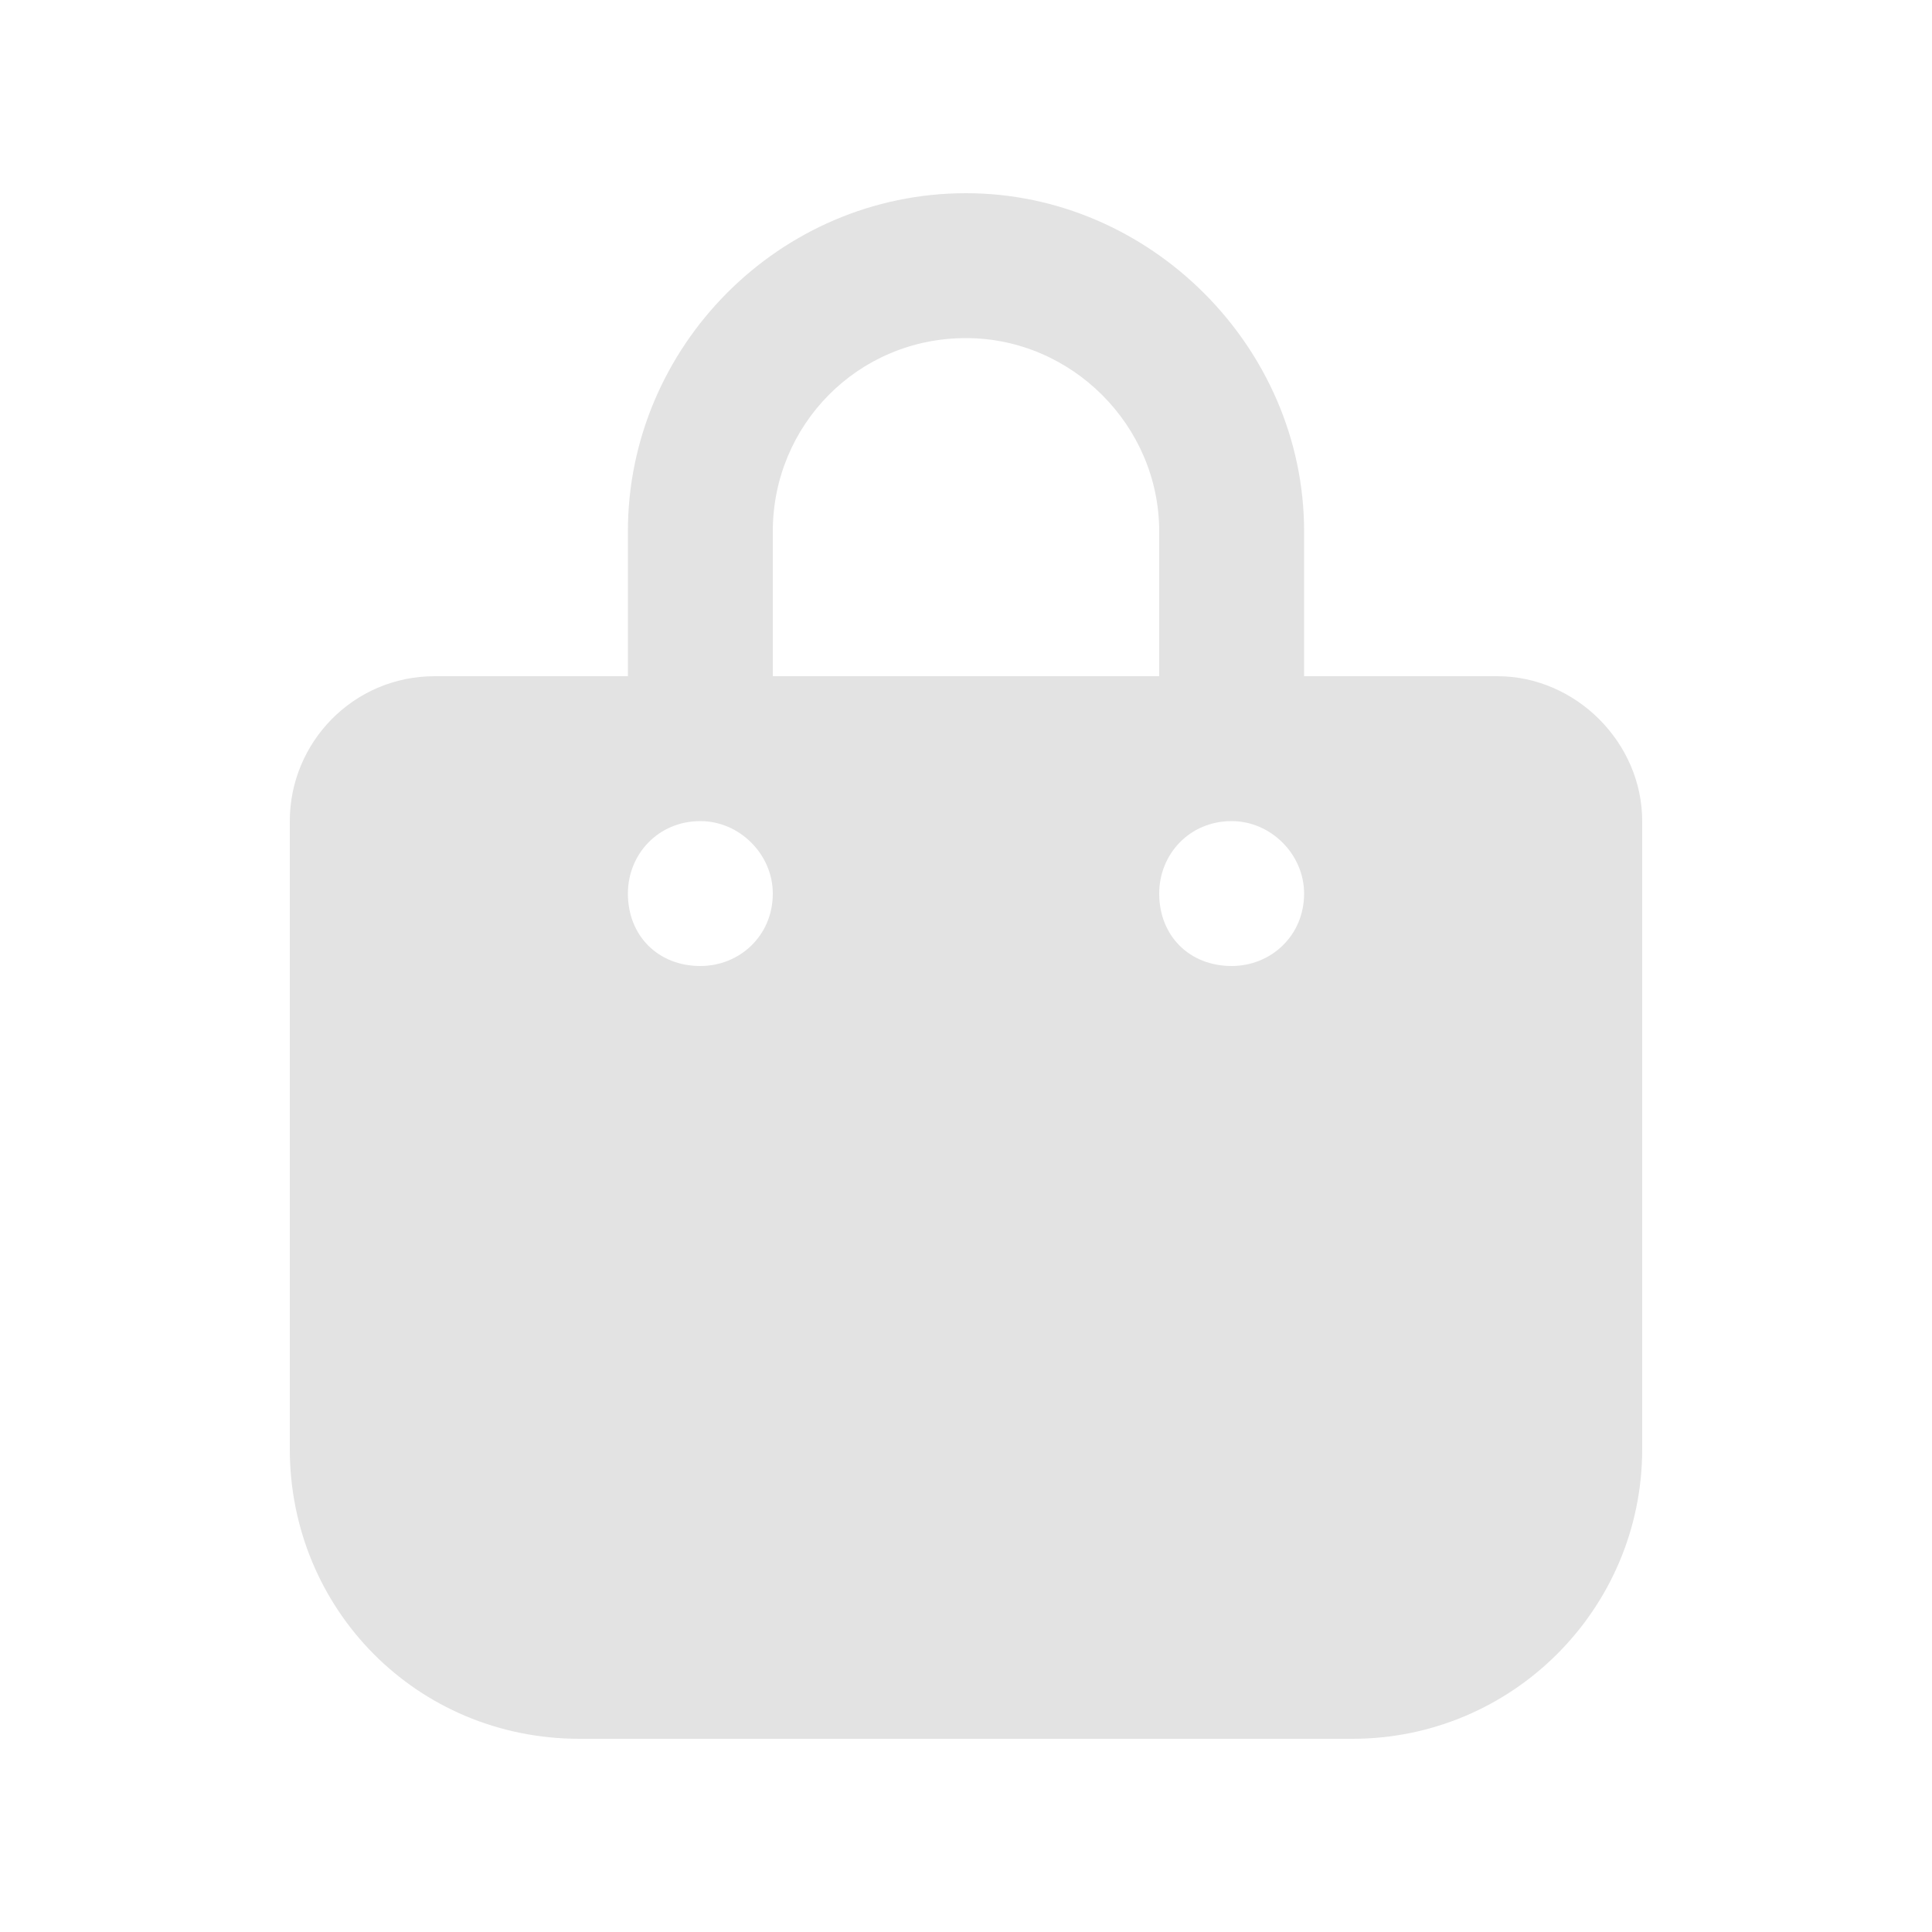 <svg width="30" height="30" viewBox="0 0 30 30" fill="none" xmlns="http://www.w3.org/2000/svg">
<path d="M9.75 8.25C9.75 5.391 12.094 3 15 3C17.859 3 20.25 5.391 20.25 8.25V10.5H23.25C24.469 10.5 25.5 11.531 25.5 12.75V22.5C25.5 24.984 23.484 27 21 27H9C6.469 27 4.5 24.984 4.5 22.5V12.75C4.5 11.531 5.484 10.5 6.75 10.5H9.75V8.25ZM12 10.5H18V8.25C18 6.609 16.641 5.25 15 5.25C13.312 5.25 12 6.609 12 8.25V10.5ZM10.875 15C11.484 15 12 14.531 12 13.875C12 13.266 11.484 12.75 10.875 12.75C10.219 12.75 9.75 13.266 9.75 13.875C9.75 14.531 10.219 15 10.875 15ZM19.125 12.75C18.469 12.75 18 13.266 18 13.875C18 14.531 18.469 15 19.125 15C19.734 15 20.25 14.531 20.25 13.875C20.25 13.266 19.734 12.75 19.125 12.75Z" fill="#E3E3E3"/>
</svg>
